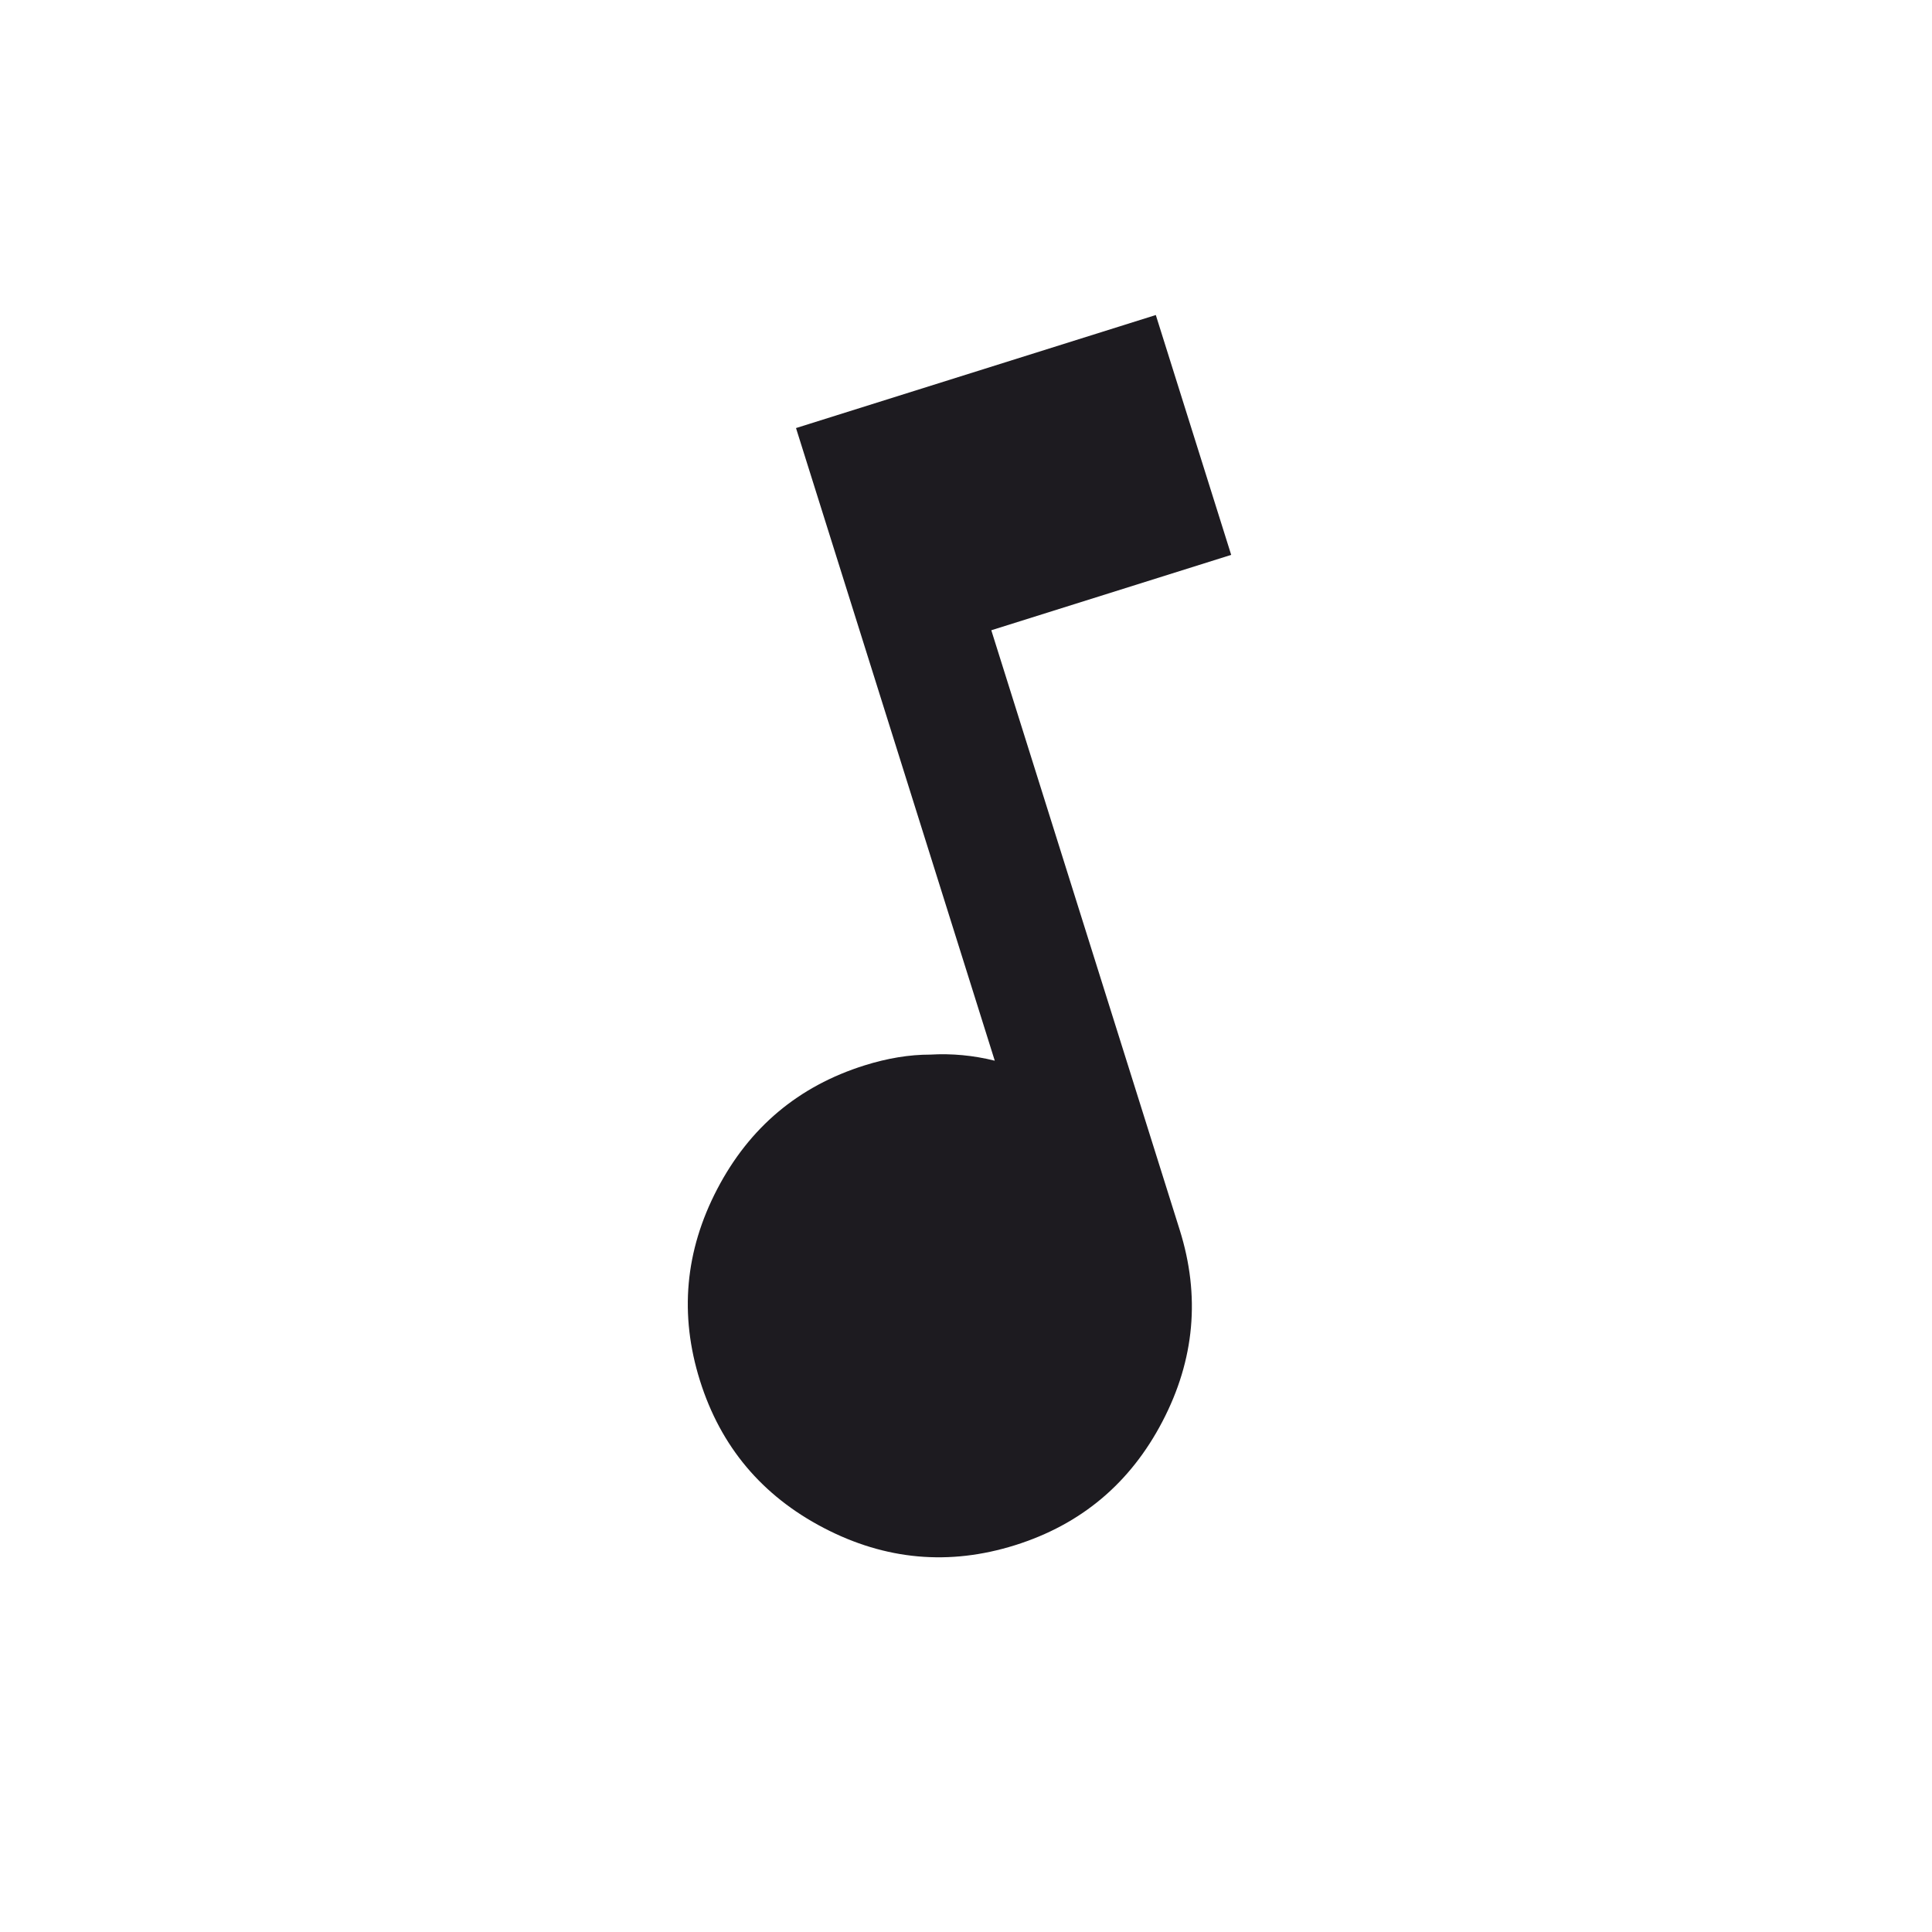 <svg width="73" height="73" viewBox="0 0 73 73" fill="none" xmlns="http://www.w3.org/2000/svg">
<path d="M38.359 58.383C35.867 59.166 33.454 58.948 31.122 57.731C28.789 56.514 27.231 54.659 26.448 52.167C25.665 49.674 25.882 47.262 27.1 44.929C28.317 42.597 30.172 41.039 32.664 40.256C33.533 39.983 34.361 39.847 35.15 39.848C35.965 39.8 36.777 39.877 37.587 40.078L30.077 16.174L43.672 11.903L46.52 20.966L37.456 23.814L44.575 46.472C45.358 48.964 45.141 51.377 43.923 53.709C42.706 56.042 40.851 57.599 38.359 58.383Z" fill="#1D1B20"/>
</svg>
